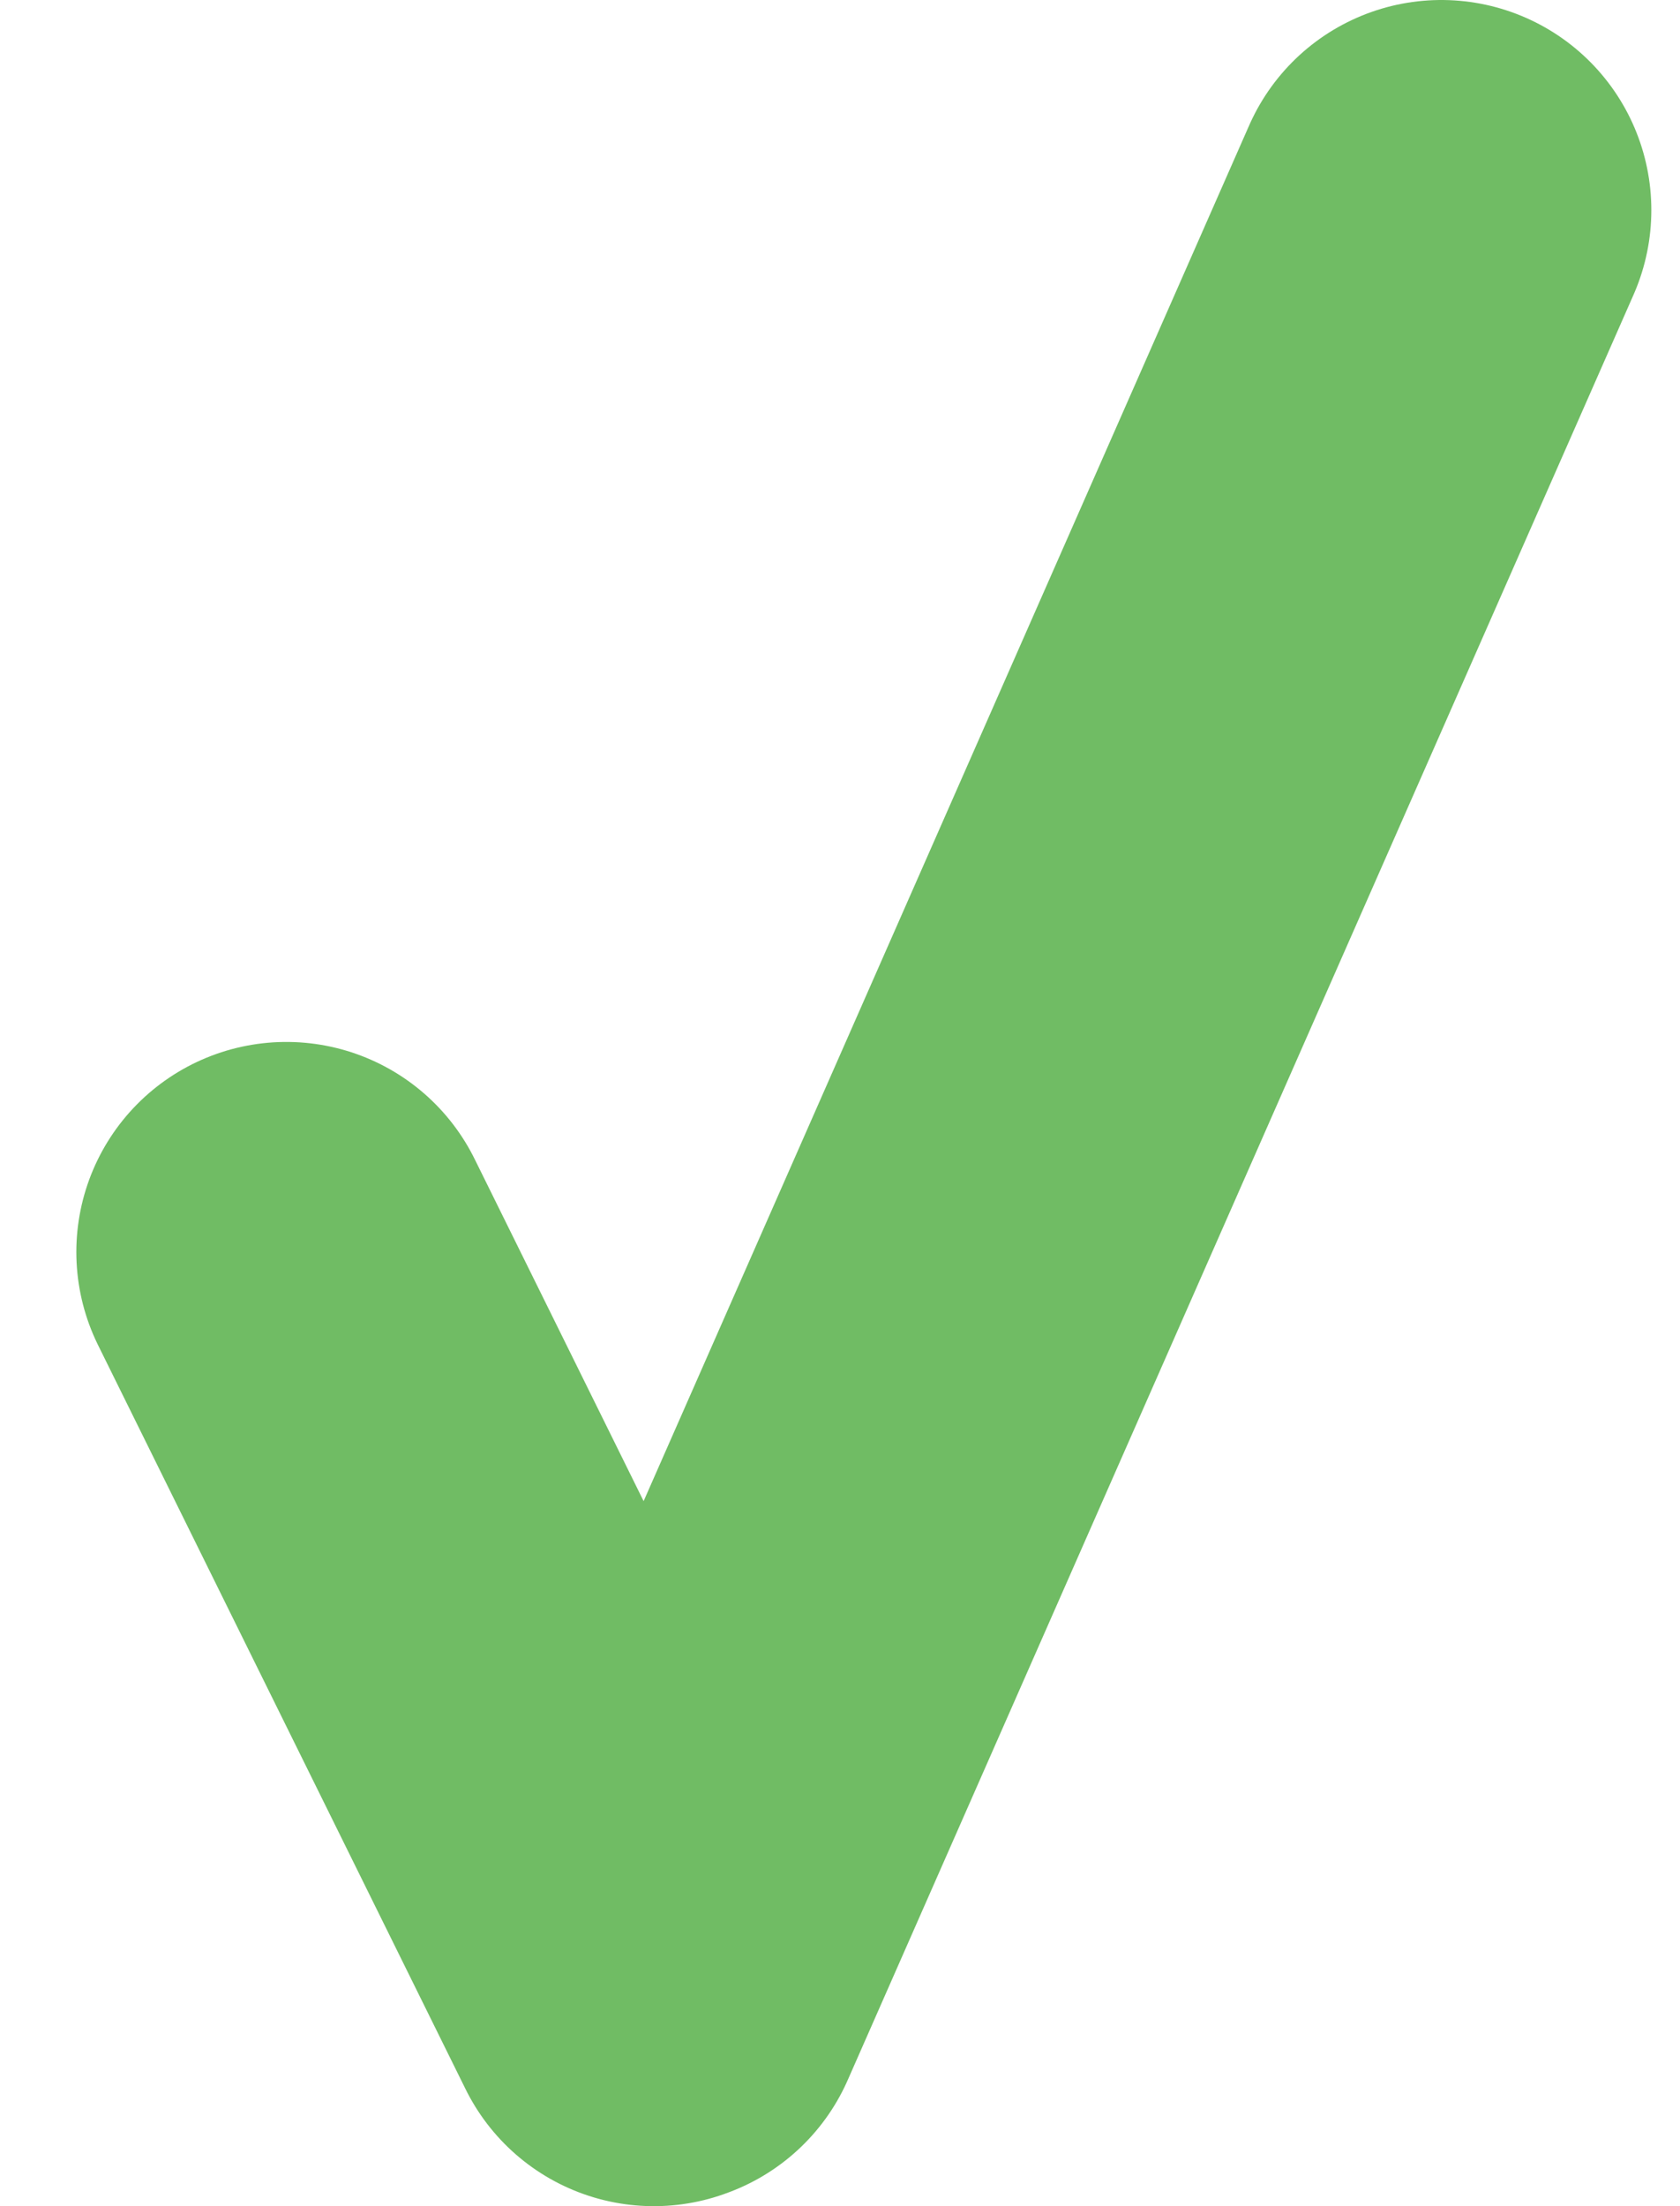 <svg width="16" height="21" viewBox="0 0 16 21" fill="none" xmlns="http://www.w3.org/2000/svg">
<path d="M2.727 11.918L6.227 19M13.727 2L6.243 18.994" stroke="#70BC64" stroke-width="4" stroke-linecap="round"/>
</svg>
